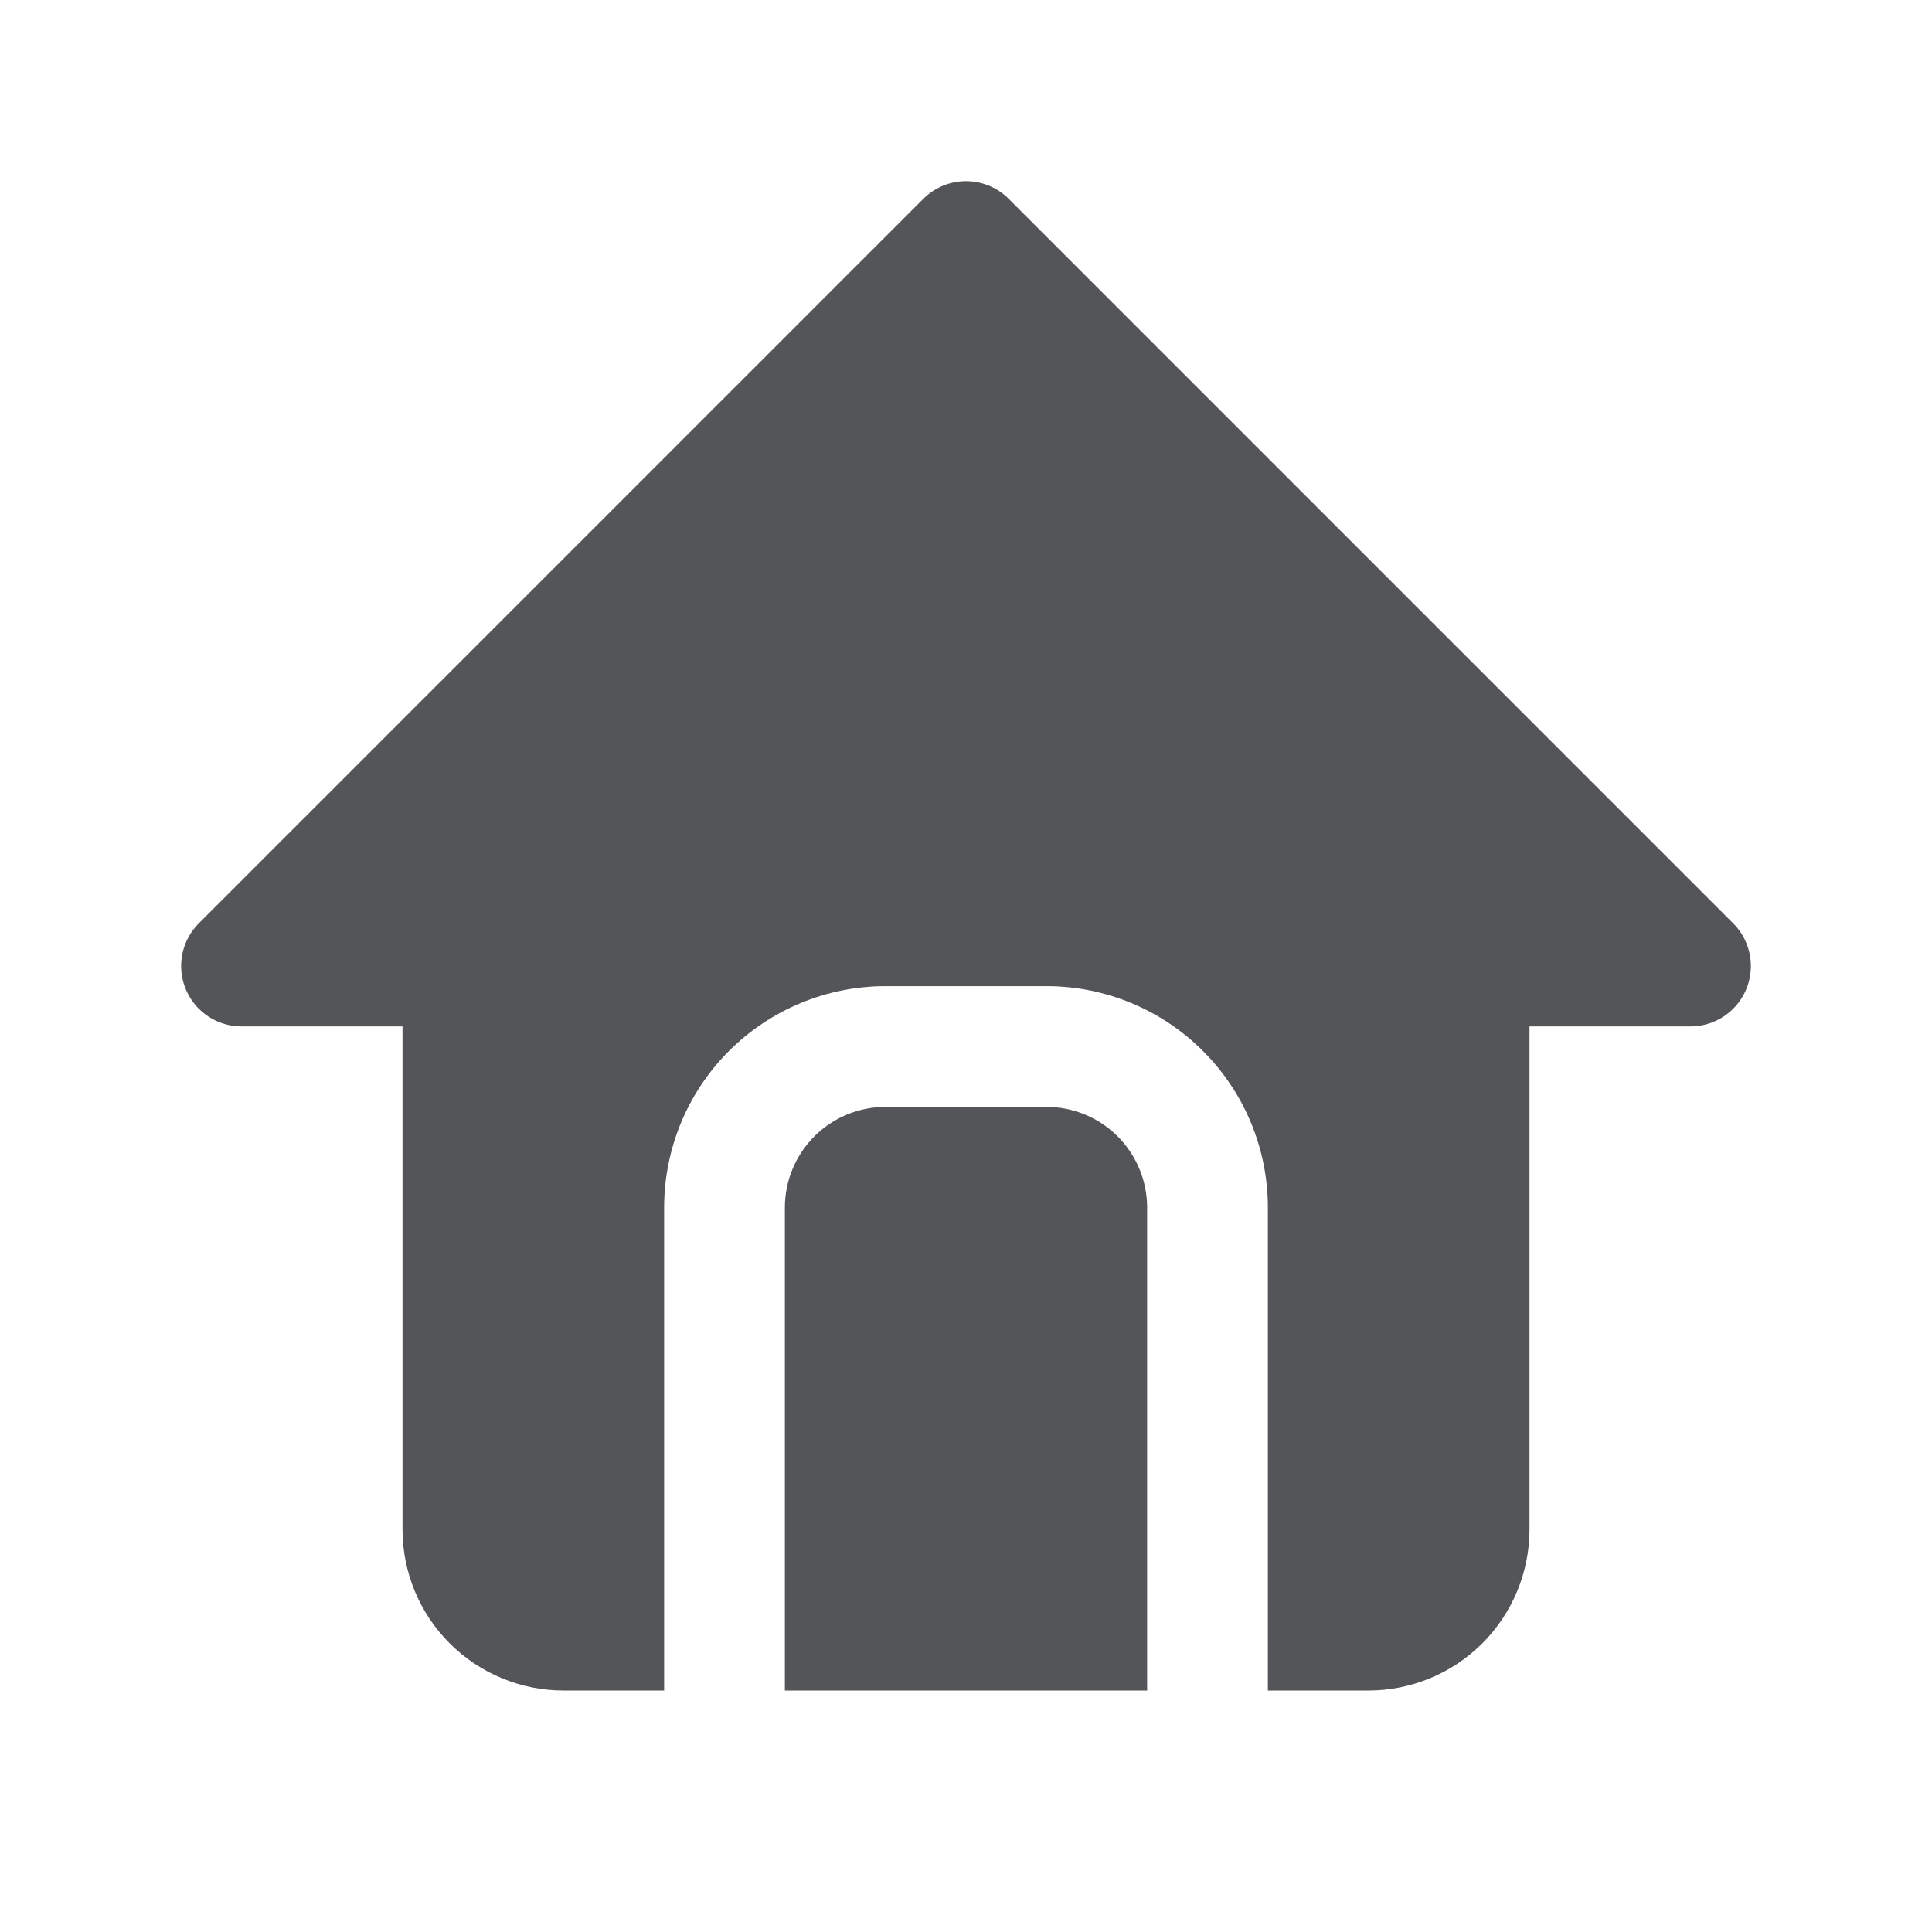 <svg width="24" height="24" viewBox="0 0 24 24" fill="none" xmlns="http://www.w3.org/2000/svg">
<path d="M5 12H3L12 3L21 12H19" fill="#545559"/>
<path d="M5 12H3L12 3L21 12H19" stroke="#545559" stroke-width="1.5" stroke-linecap="round" stroke-linejoin="round"/>
<path fill-rule="evenodd" clip-rule="evenodd" d="M5 19V12H19V19C19 19.53 18.789 20.039 18.414 20.414C18.039 20.789 17.53 21 17 21H15.75V15C15.75 14.271 15.46 13.571 14.944 13.056C14.429 12.54 13.729 12.25 13 12.25H11C10.271 12.25 9.571 12.54 9.055 13.056C8.54 13.571 8.25 14.271 8.25 15V21H7C6.47 21 5.961 20.789 5.586 20.414C5.211 20.039 5 19.53 5 19ZM9.75 21H14.25V15C14.25 14.668 14.118 14.351 13.884 14.116C13.649 13.882 13.332 13.75 13 13.75H11C10.668 13.75 10.351 13.882 10.116 14.116C9.882 14.351 9.75 14.668 9.75 15V21Z" fill="#545559"/>
</svg>

